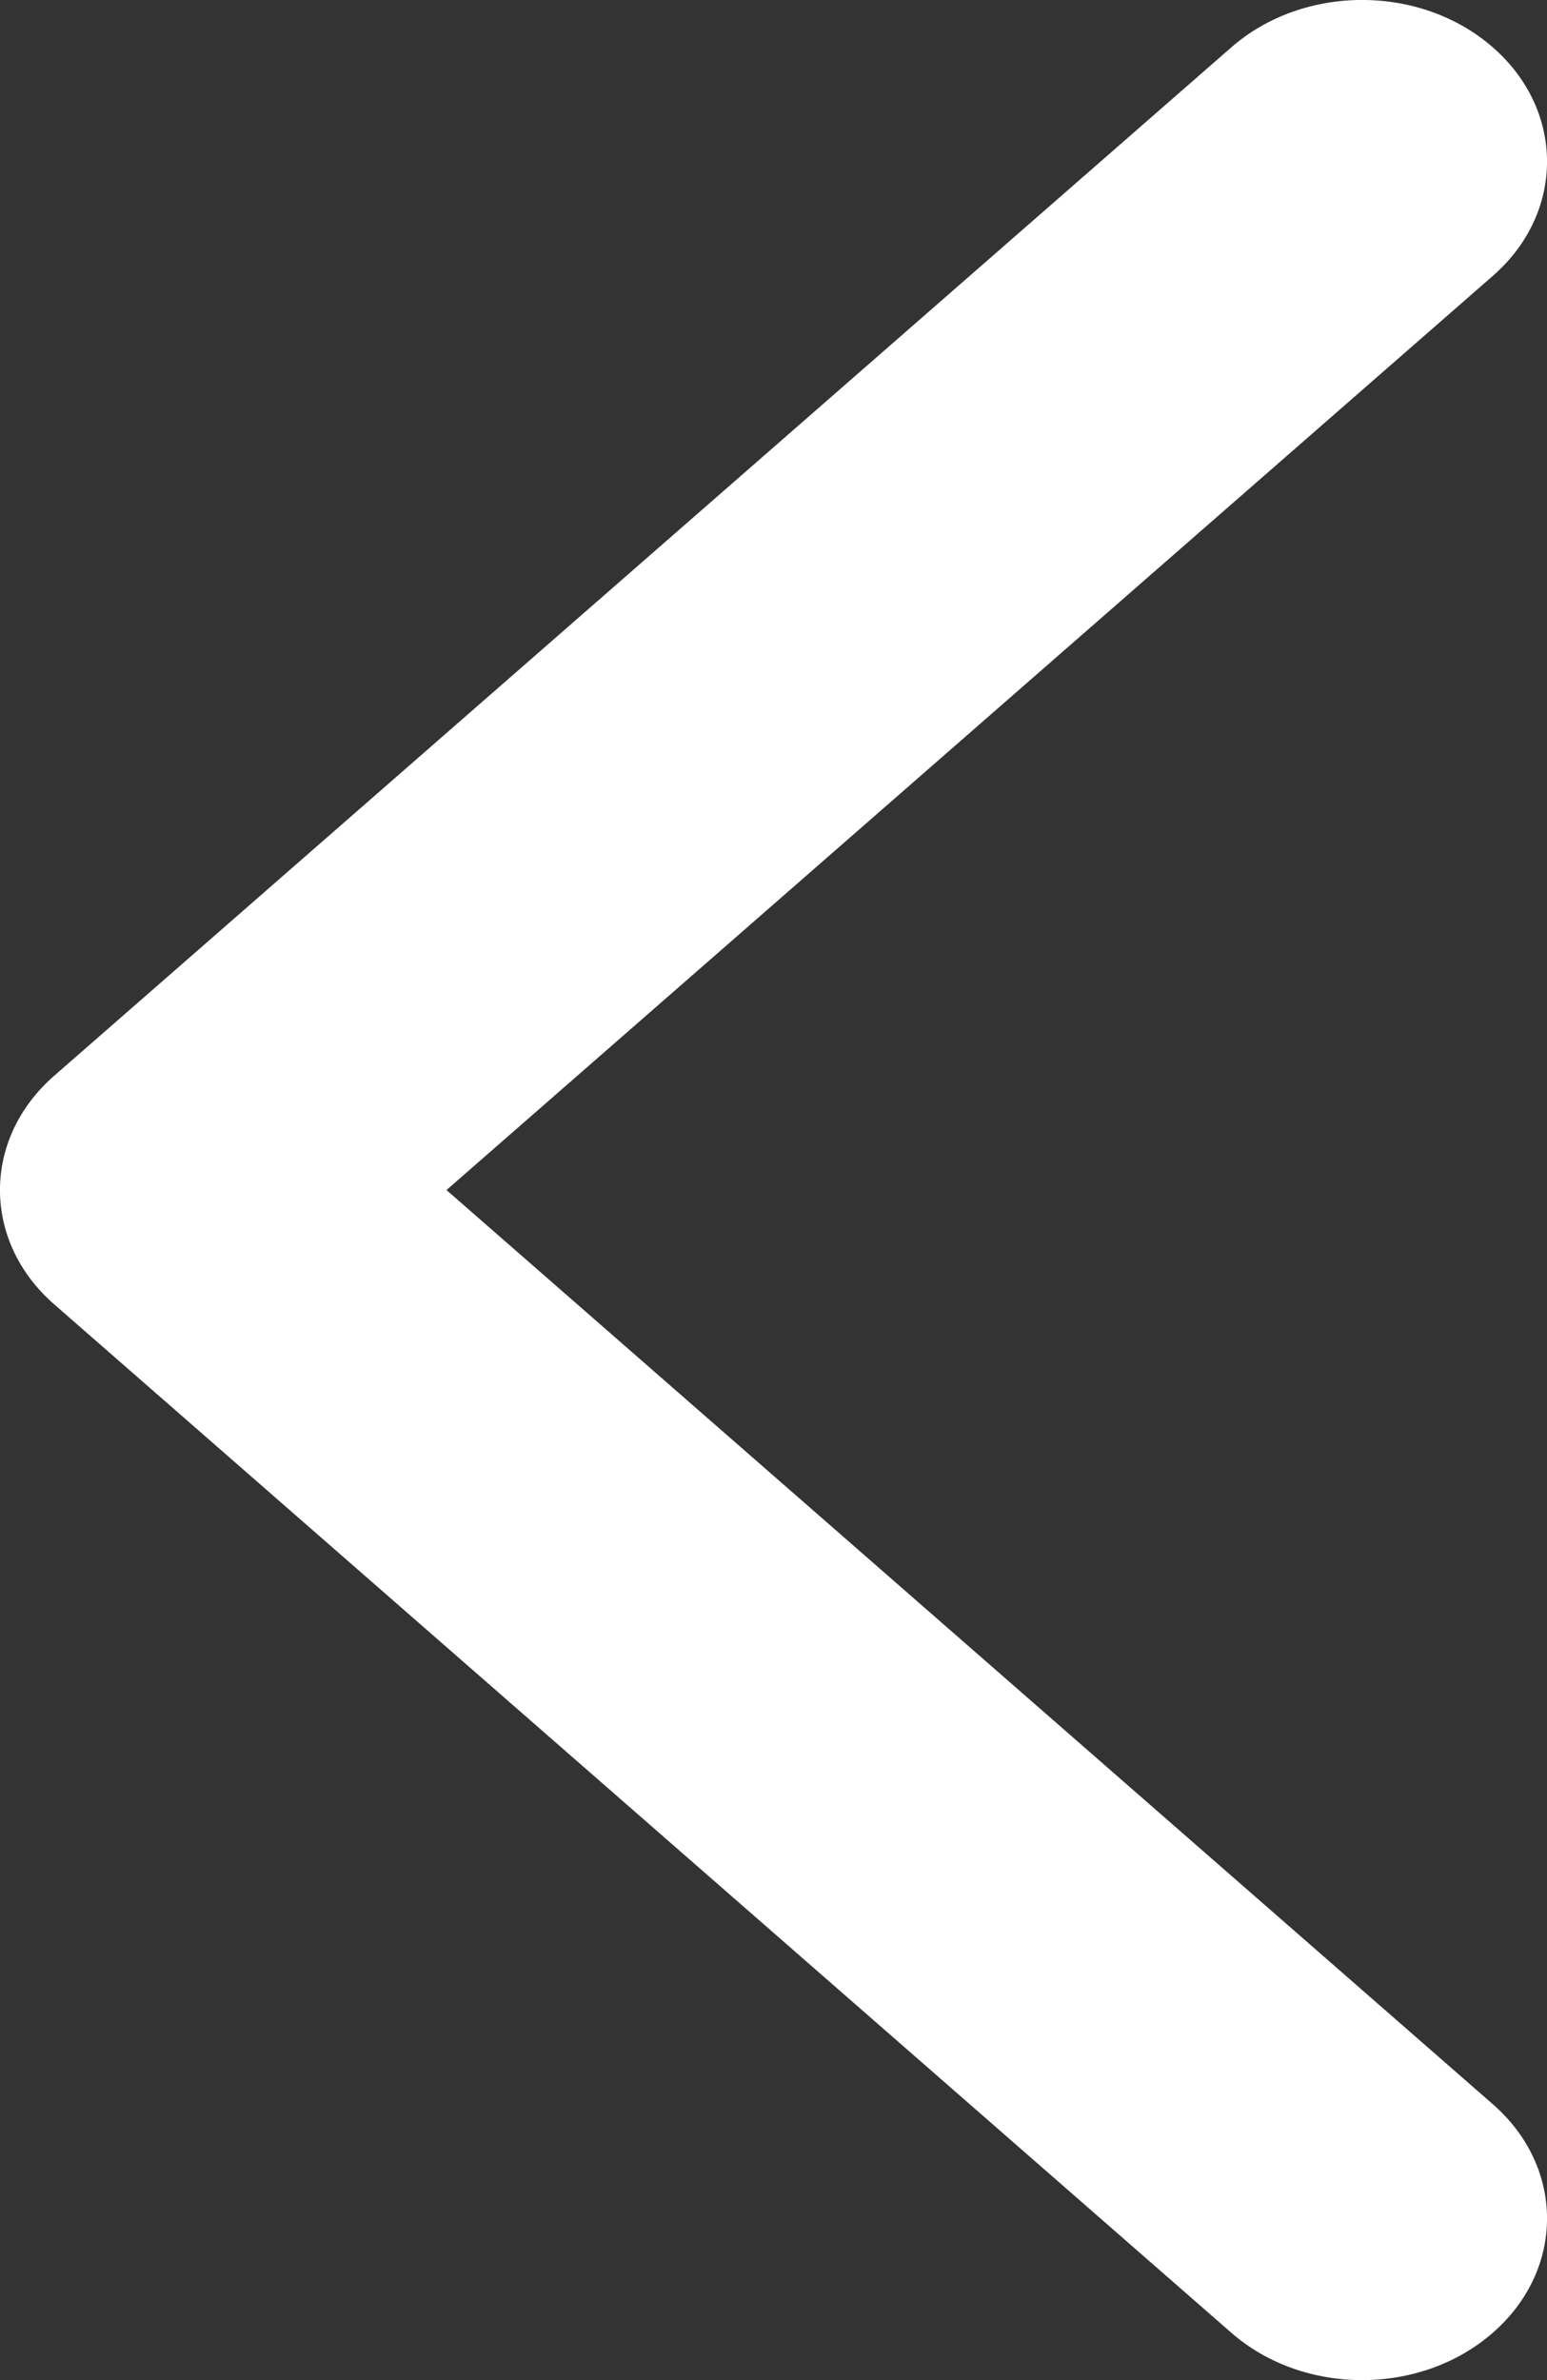 <svg width="13" height="20" viewBox="0 0 13 20" fill="none" xmlns="http://www.w3.org/2000/svg">
<rect x="0" y="0" width="13" height="20" fill="#333333" stroke="none"/>
<path fill-rule="evenodd" clip-rule="evenodd" d="M10.347 19.602L0.455 10.96C-0.152 10.43 -0.152 9.57 0.455 9.04L10.347 0.398C10.954 -0.133 11.938 -0.133 12.545 0.398C13.152 0.928 13.152 1.788 12.545 2.318L3.752 10L12.545 17.682C13.152 18.212 13.152 19.072 12.545 19.602C11.938 20.133 10.954 20.133 10.347 19.602Z" fill="white"/>
</svg>
